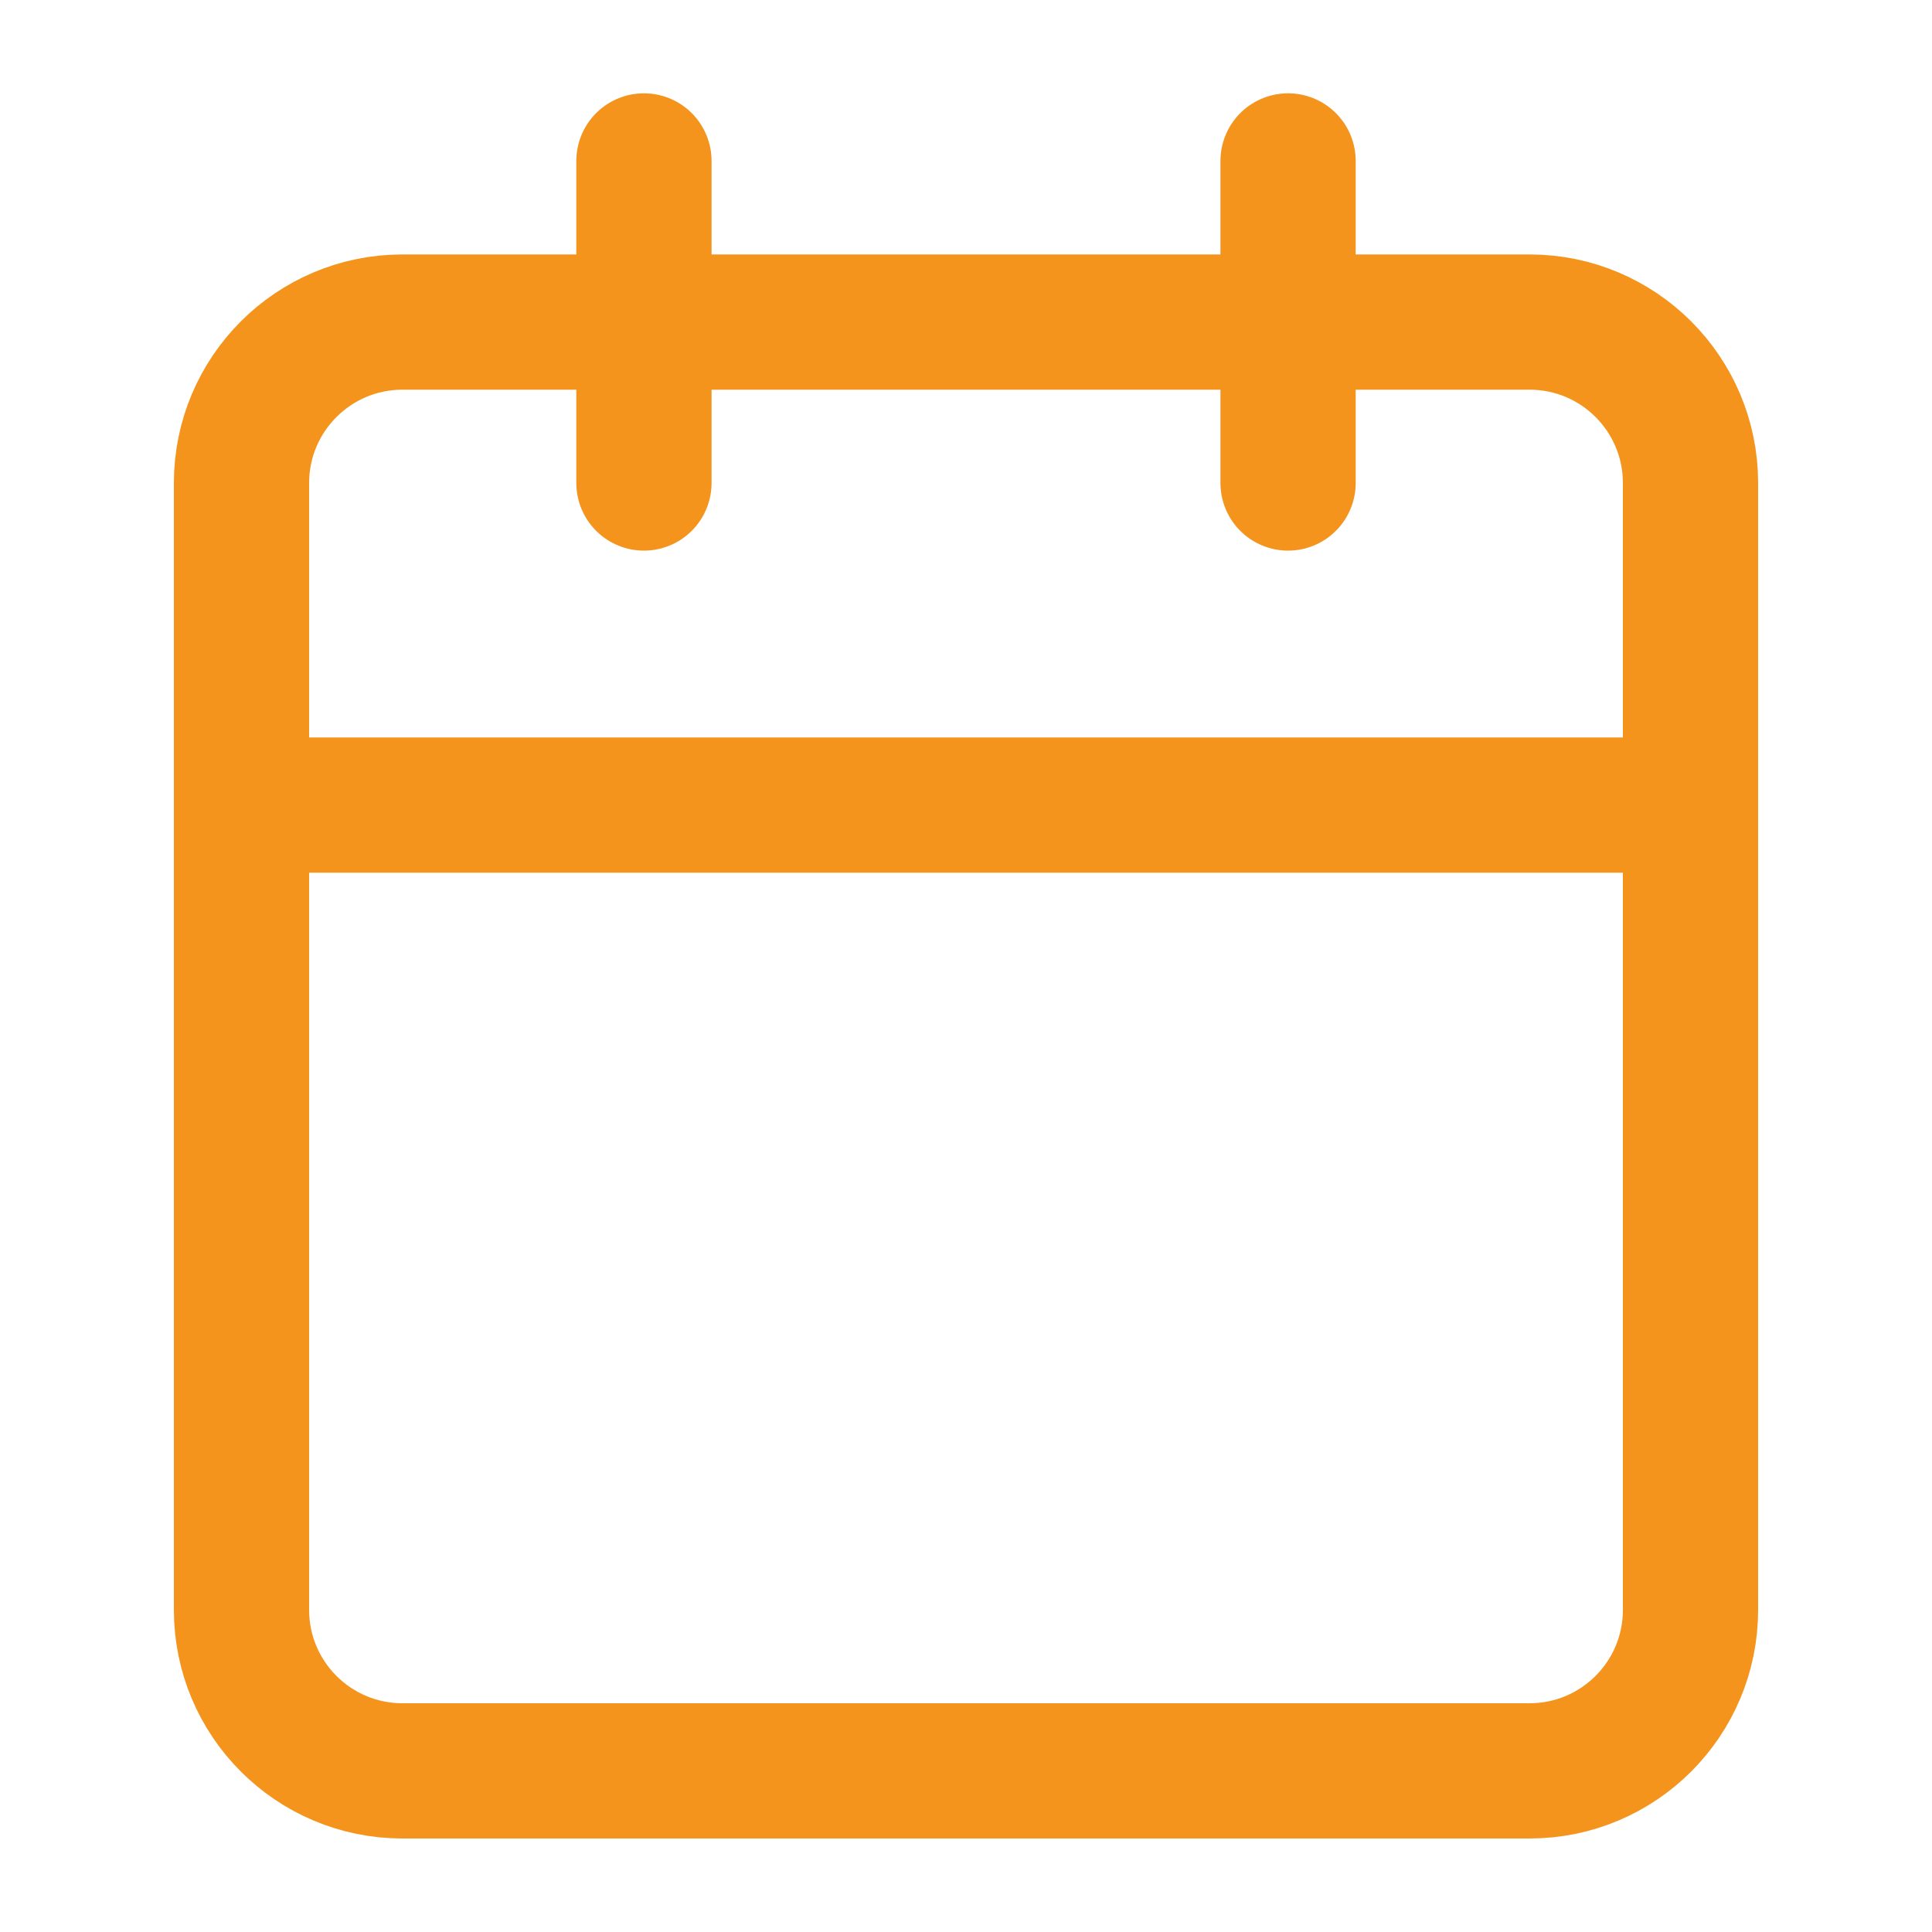 <svg width="10" height="10" viewBox="0 0 10 10" fill="none" xmlns="http://www.w3.org/2000/svg">
<path d="M7.917 1.667H2.083C1.623 1.667 1.25 2.04 1.25 2.5V8.333C1.25 8.793 1.623 9.166 2.083 9.166H7.917C8.377 9.166 8.75 8.793 8.75 8.333V2.5C8.75 2.04 8.377 1.667 7.917 1.667Z" stroke="#F4941C" stroke-width="0.7" stroke-linecap="round" stroke-linejoin="round"/>
<path d="M6.667 0.833V2.5" stroke="#F4941C" stroke-width="0.7" stroke-linecap="round" stroke-linejoin="round"/>
<path d="M3.333 0.833V2.5" stroke="#F4941C" stroke-width="0.7" stroke-linecap="round" stroke-linejoin="round"/>
<path d="M1.25 4.167H8.75" stroke="#F4941C" stroke-width="0.7" stroke-linecap="round" stroke-linejoin="round"/>
</svg>
